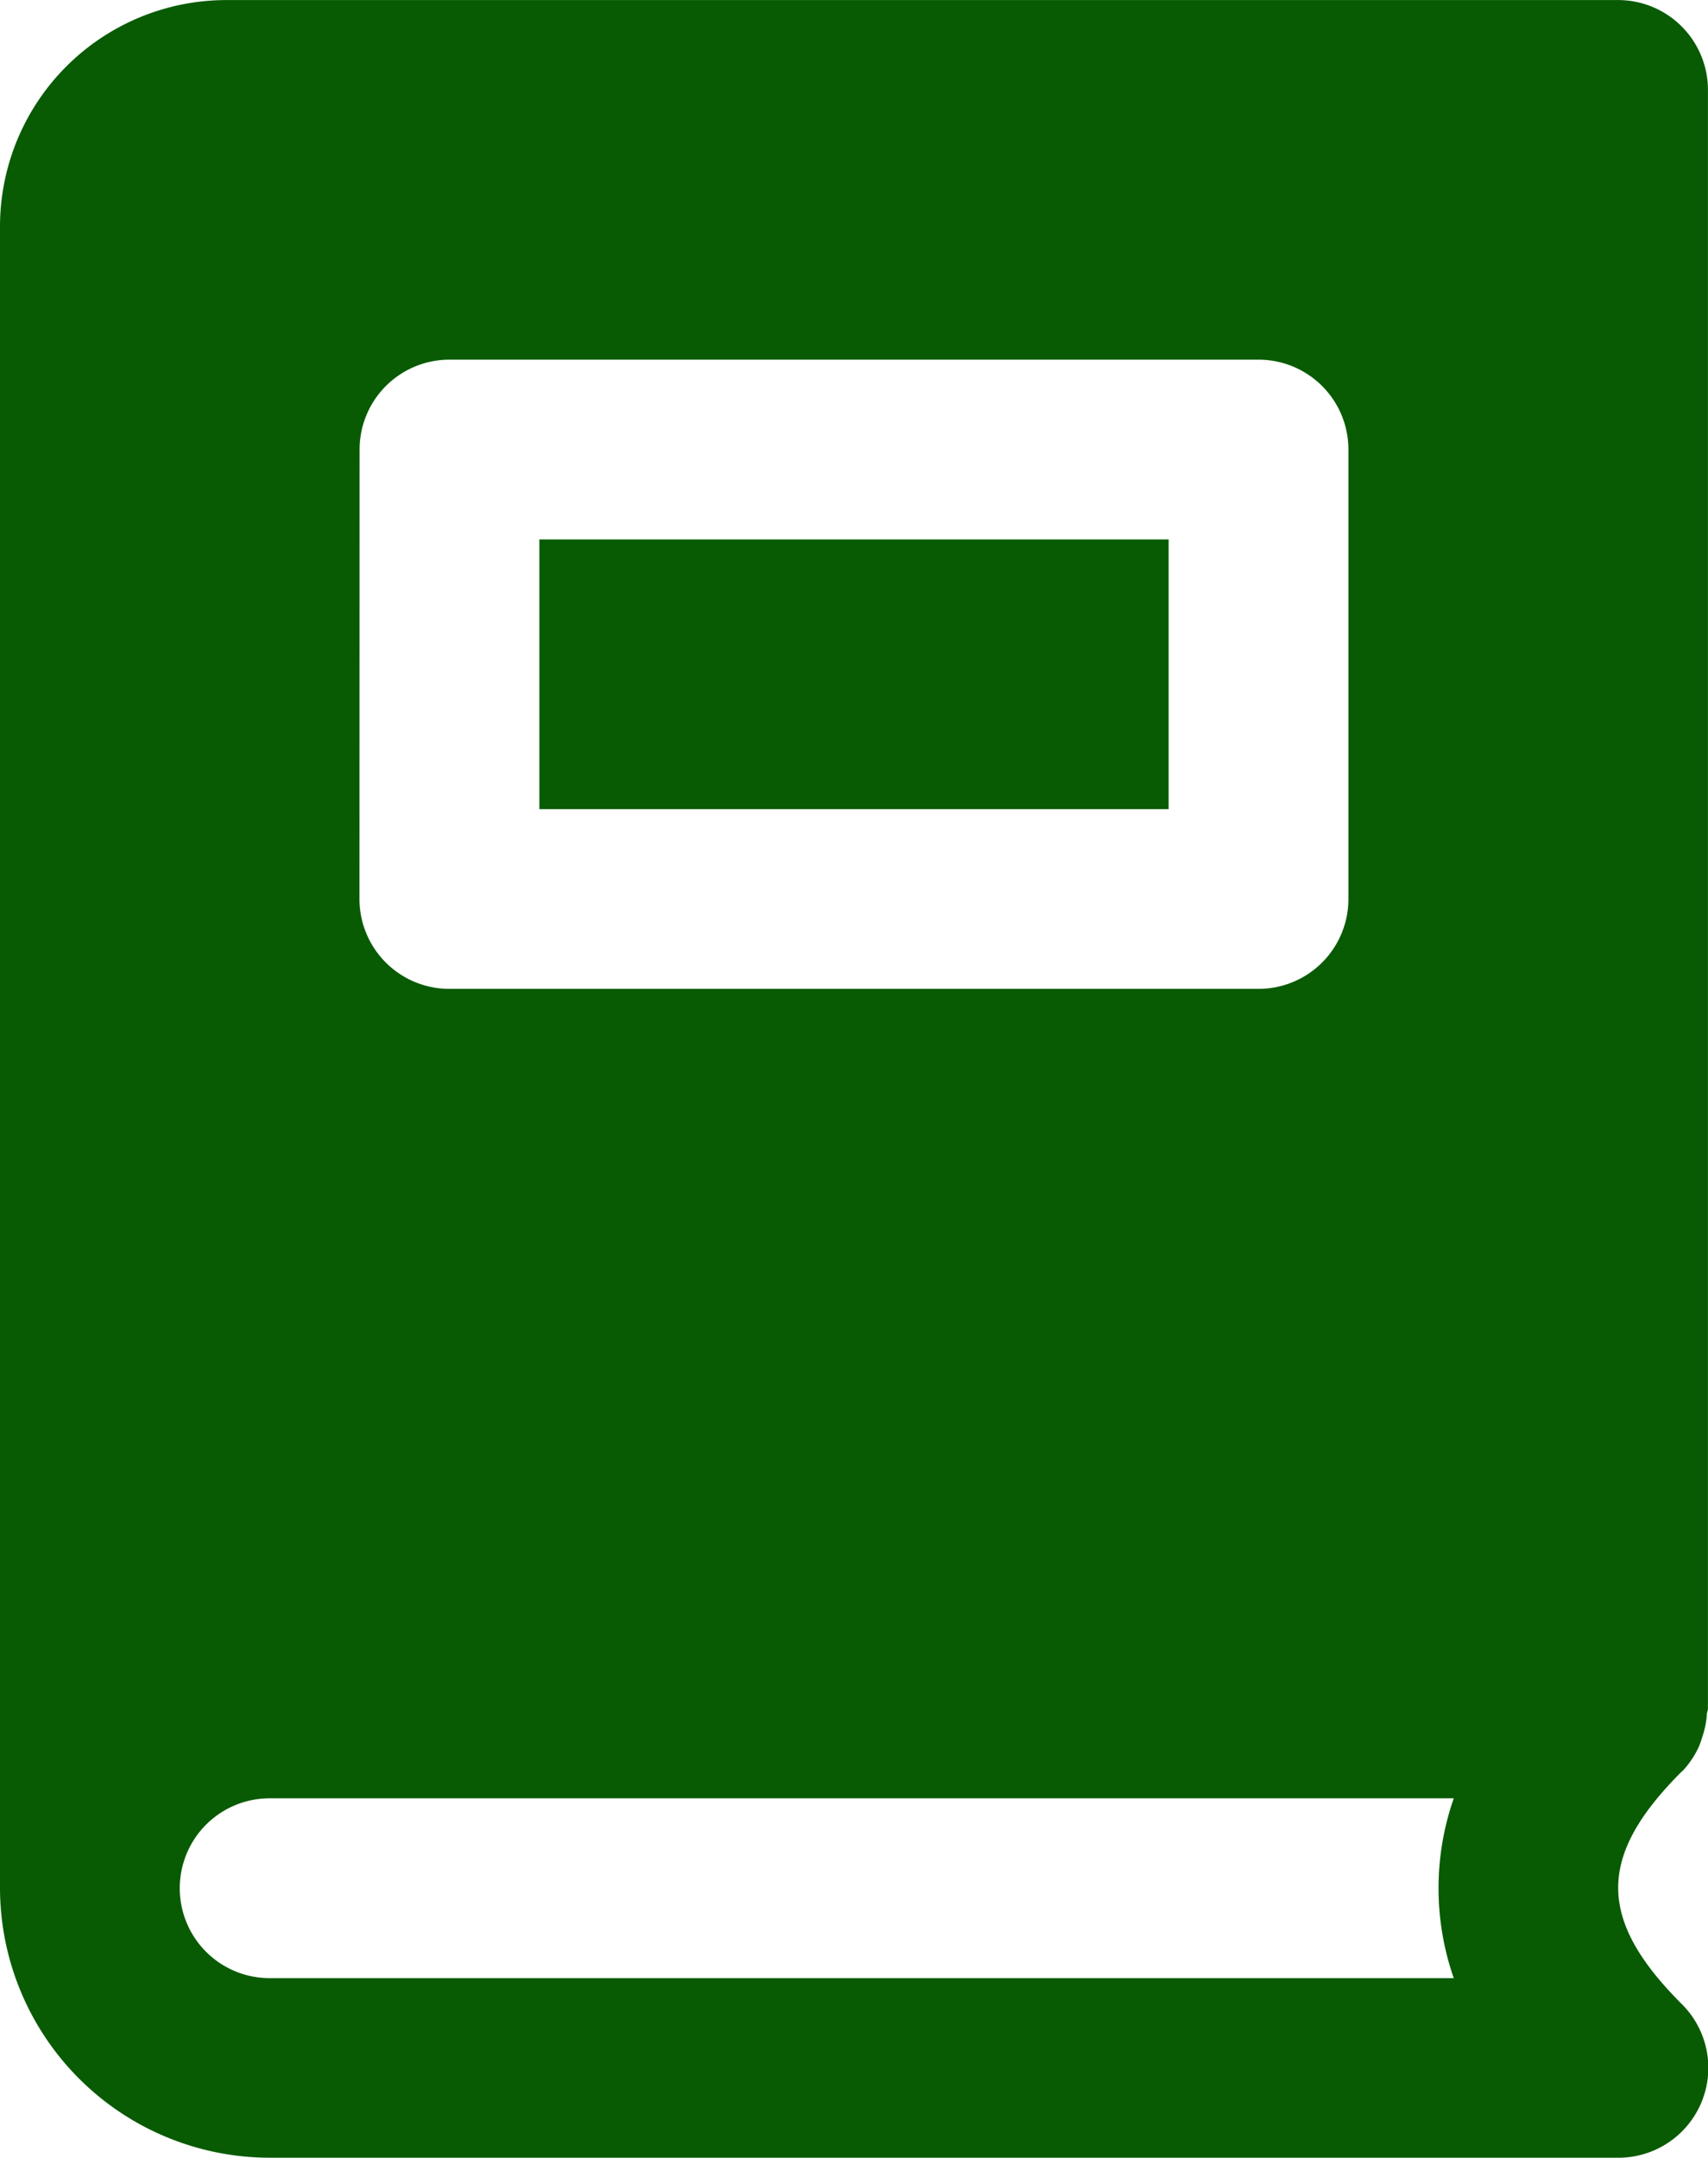 <svg id="icon-tools-manuals" xmlns="http://www.w3.org/2000/svg" viewBox="0 0 28.889 36.492">
  <defs>
    <style>
      .cls-1 {
        fill: #085b02;
        fill-rule: evenodd;
      }
    </style>
  </defs>
  <g id="Group_467" data-name="Group 467" transform="translate(0 0)">
    <path id="Path_434" data-name="Path 434" class="cls-1" d="M6,10.687H16.643V6.126H6Z" transform="translate(3.123 2.996)"/>
    <path id="Path_435" data-name="Path 435" class="cls-1" d="M24.589,33.577H4.561a1.52,1.52,0,1,1,0-3.041H24.589a4.614,4.614,0,0,0,0,3.041ZM6.082,7.729A1.52,1.52,0,0,1,7.6,6.208H21.287a1.52,1.52,0,0,1,1.52,1.52v7.6a1.52,1.52,0,0,1-1.52,1.52H7.6a1.52,1.52,0,0,1-1.52-1.52ZM28.448,30.085a1.523,1.523,0,0,0,.29-.43,1.442,1.442,0,0,0,.05-.143,1.518,1.518,0,0,0,.082-.4c0-.032.018-.059.018-.091V1.647a1.52,1.52,0,0,0-1.52-1.52H3.828A3.831,3.831,0,0,0,0,3.953v28.1a4.567,4.567,0,0,0,4.561,4.561H27.369a1.52,1.52,0,0,0,1.075-2.6c-1.432-1.432-1.432-2.5,0-3.93a.033.033,0,0,1,0-.008Z" transform="translate(0 -0.126)"/>
  </g>
</svg>
